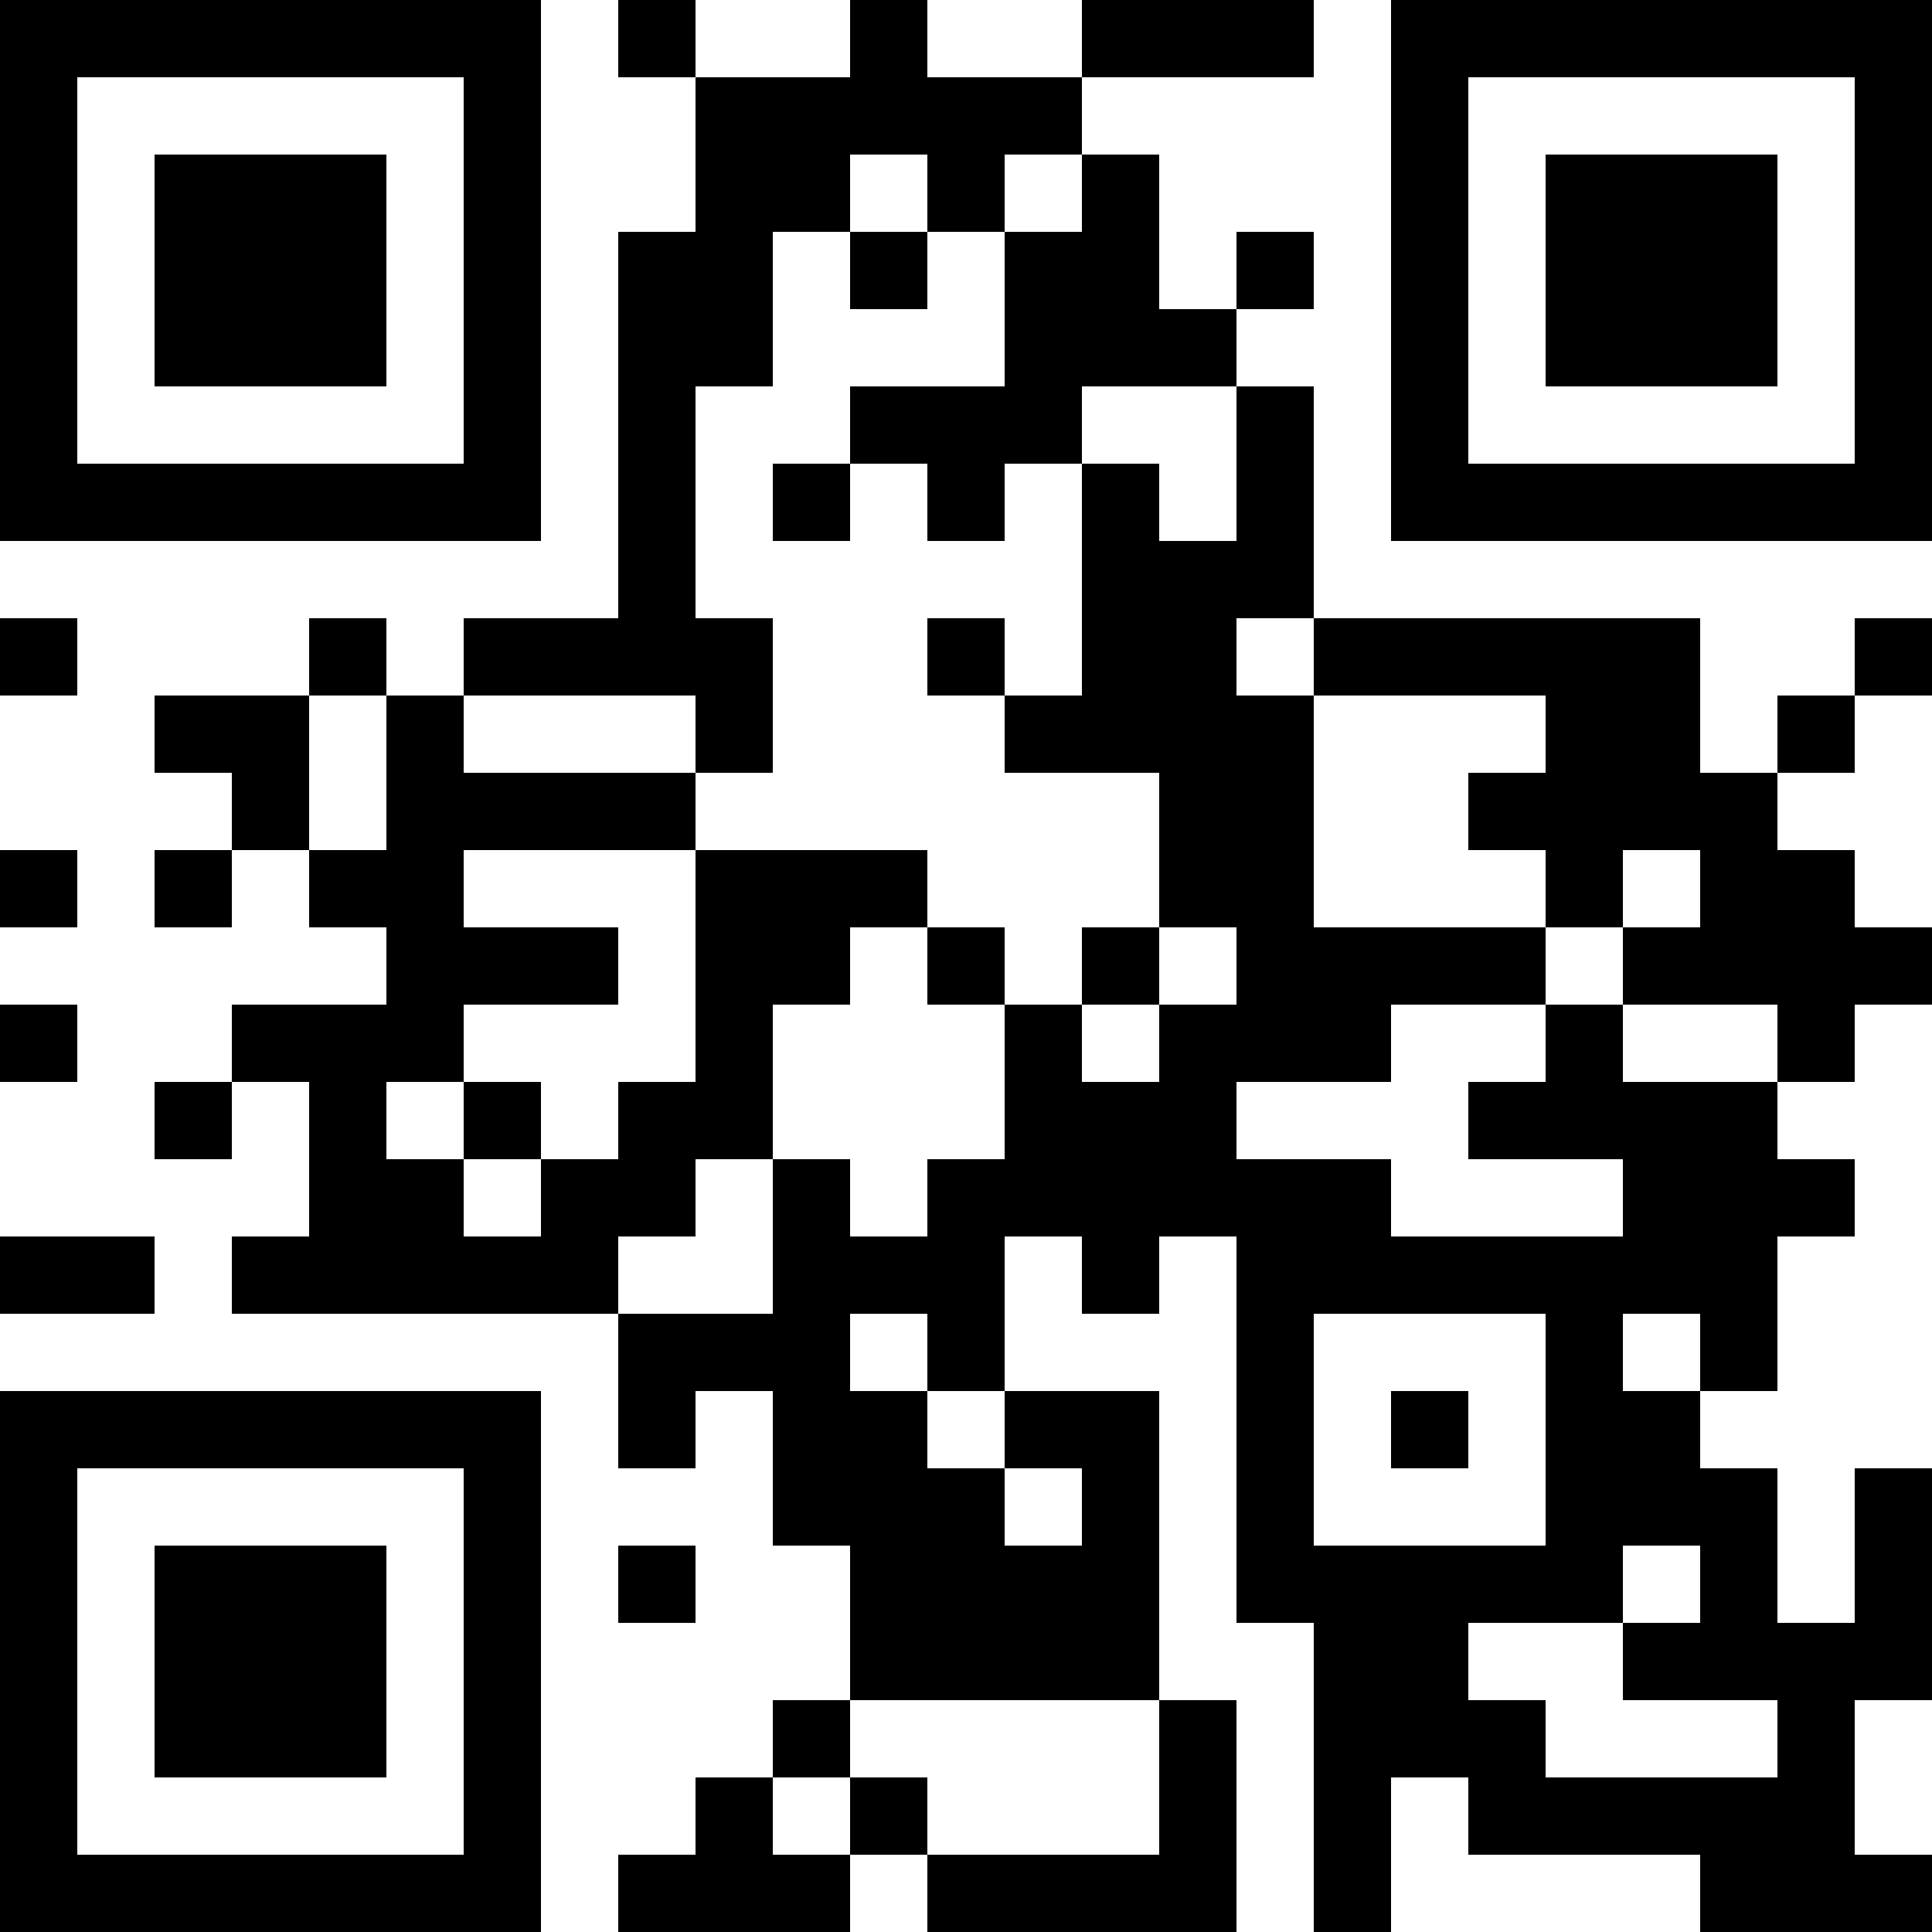 <?xml version="1.0" standalone="no"?>
<!DOCTYPE svg PUBLIC "-//W3C//DTD SVG 1.1//EN" "http://www.w3.org/Graphics/SVG/1.1/DTD/svg11.dtd">
<svg xmlns="http://www.w3.org/2000/svg" viewBox="0 0 25 25" style="fill: rgb(255, 255, 255);" width="25" height="25"><path fill="#ffffff" d="M0 0h25v25H0z"/><path stroke="#000000" d="M0 0.5h7m1 0h1m2 0h1m2 0h3m1 0h7M0 1.5h1m5 0h1m2 0h5m4 0h1m5 0h1M0 2.5h1m1 0h3m1 0h1m2 0h2m1 0h1m1 0h1m3 0h1m1 0h3m1 0h1M0 3.5h1m1 0h3m1 0h1m1 0h2m1 0h1m1 0h2m1 0h1m1 0h1m1 0h3m1 0h1M0 4.5h1m1 0h3m1 0h1m1 0h2m3 0h3m2 0h1m1 0h3m1 0h1M0 5.5h1m5 0h1m1 0h1m2 0h3m2 0h1m1 0h1m5 0h1M0 6.5h7m1 0h1m1 0h1m1 0h1m1 0h1m1 0h1m1 0h7M8 7.5h1m5 0h3M0 8.5h1m3 0h1m1 0h4m2 0h1m1 0h2m1 0h5m2 0h1M2 9.5h2m1 0h1m3 0h1m3 0h4m3 0h2m1 0h1M3 10.5h1m1 0h4m6 0h2m2 0h4M0 11.5h1m1 0h1m1 0h2m3 0h3m3 0h2m3 0h1m1 0h2M5 12.5h3m1 0h2m1 0h1m1 0h1m1 0h4m1 0h4M0 13.5h1m2 0h3m3 0h1m3 0h1m1 0h3m2 0h1m2 0h1M2 14.5h1m1 0h1m1 0h1m1 0h2m3 0h3m3 0h4M4 15.5h2m1 0h2m1 0h1m1 0h6m3 0h3M0 16.5h2m1 0h5m2 0h3m1 0h1m1 0h7M8 17.5h3m1 0h1m3 0h1m3 0h1m1 0h1M0 18.5h7m1 0h1m1 0h2m1 0h2m1 0h1m1 0h1m1 0h2M0 19.5h1m5 0h1m3 0h3m1 0h1m1 0h1m3 0h3m1 0h1M0 20.5h1m1 0h3m1 0h1m1 0h1m2 0h4m1 0h5m1 0h1m1 0h1M0 21.5h1m1 0h3m1 0h1m4 0h4m2 0h2m2 0h4M0 22.5h1m1 0h3m1 0h1m3 0h1m4 0h1m1 0h3m3 0h1M0 23.5h1m5 0h1m2 0h1m1 0h1m3 0h1m1 0h1m1 0h5M0 24.5h7m1 0h3m1 0h4m1 0h1m4 0h3"/></svg>